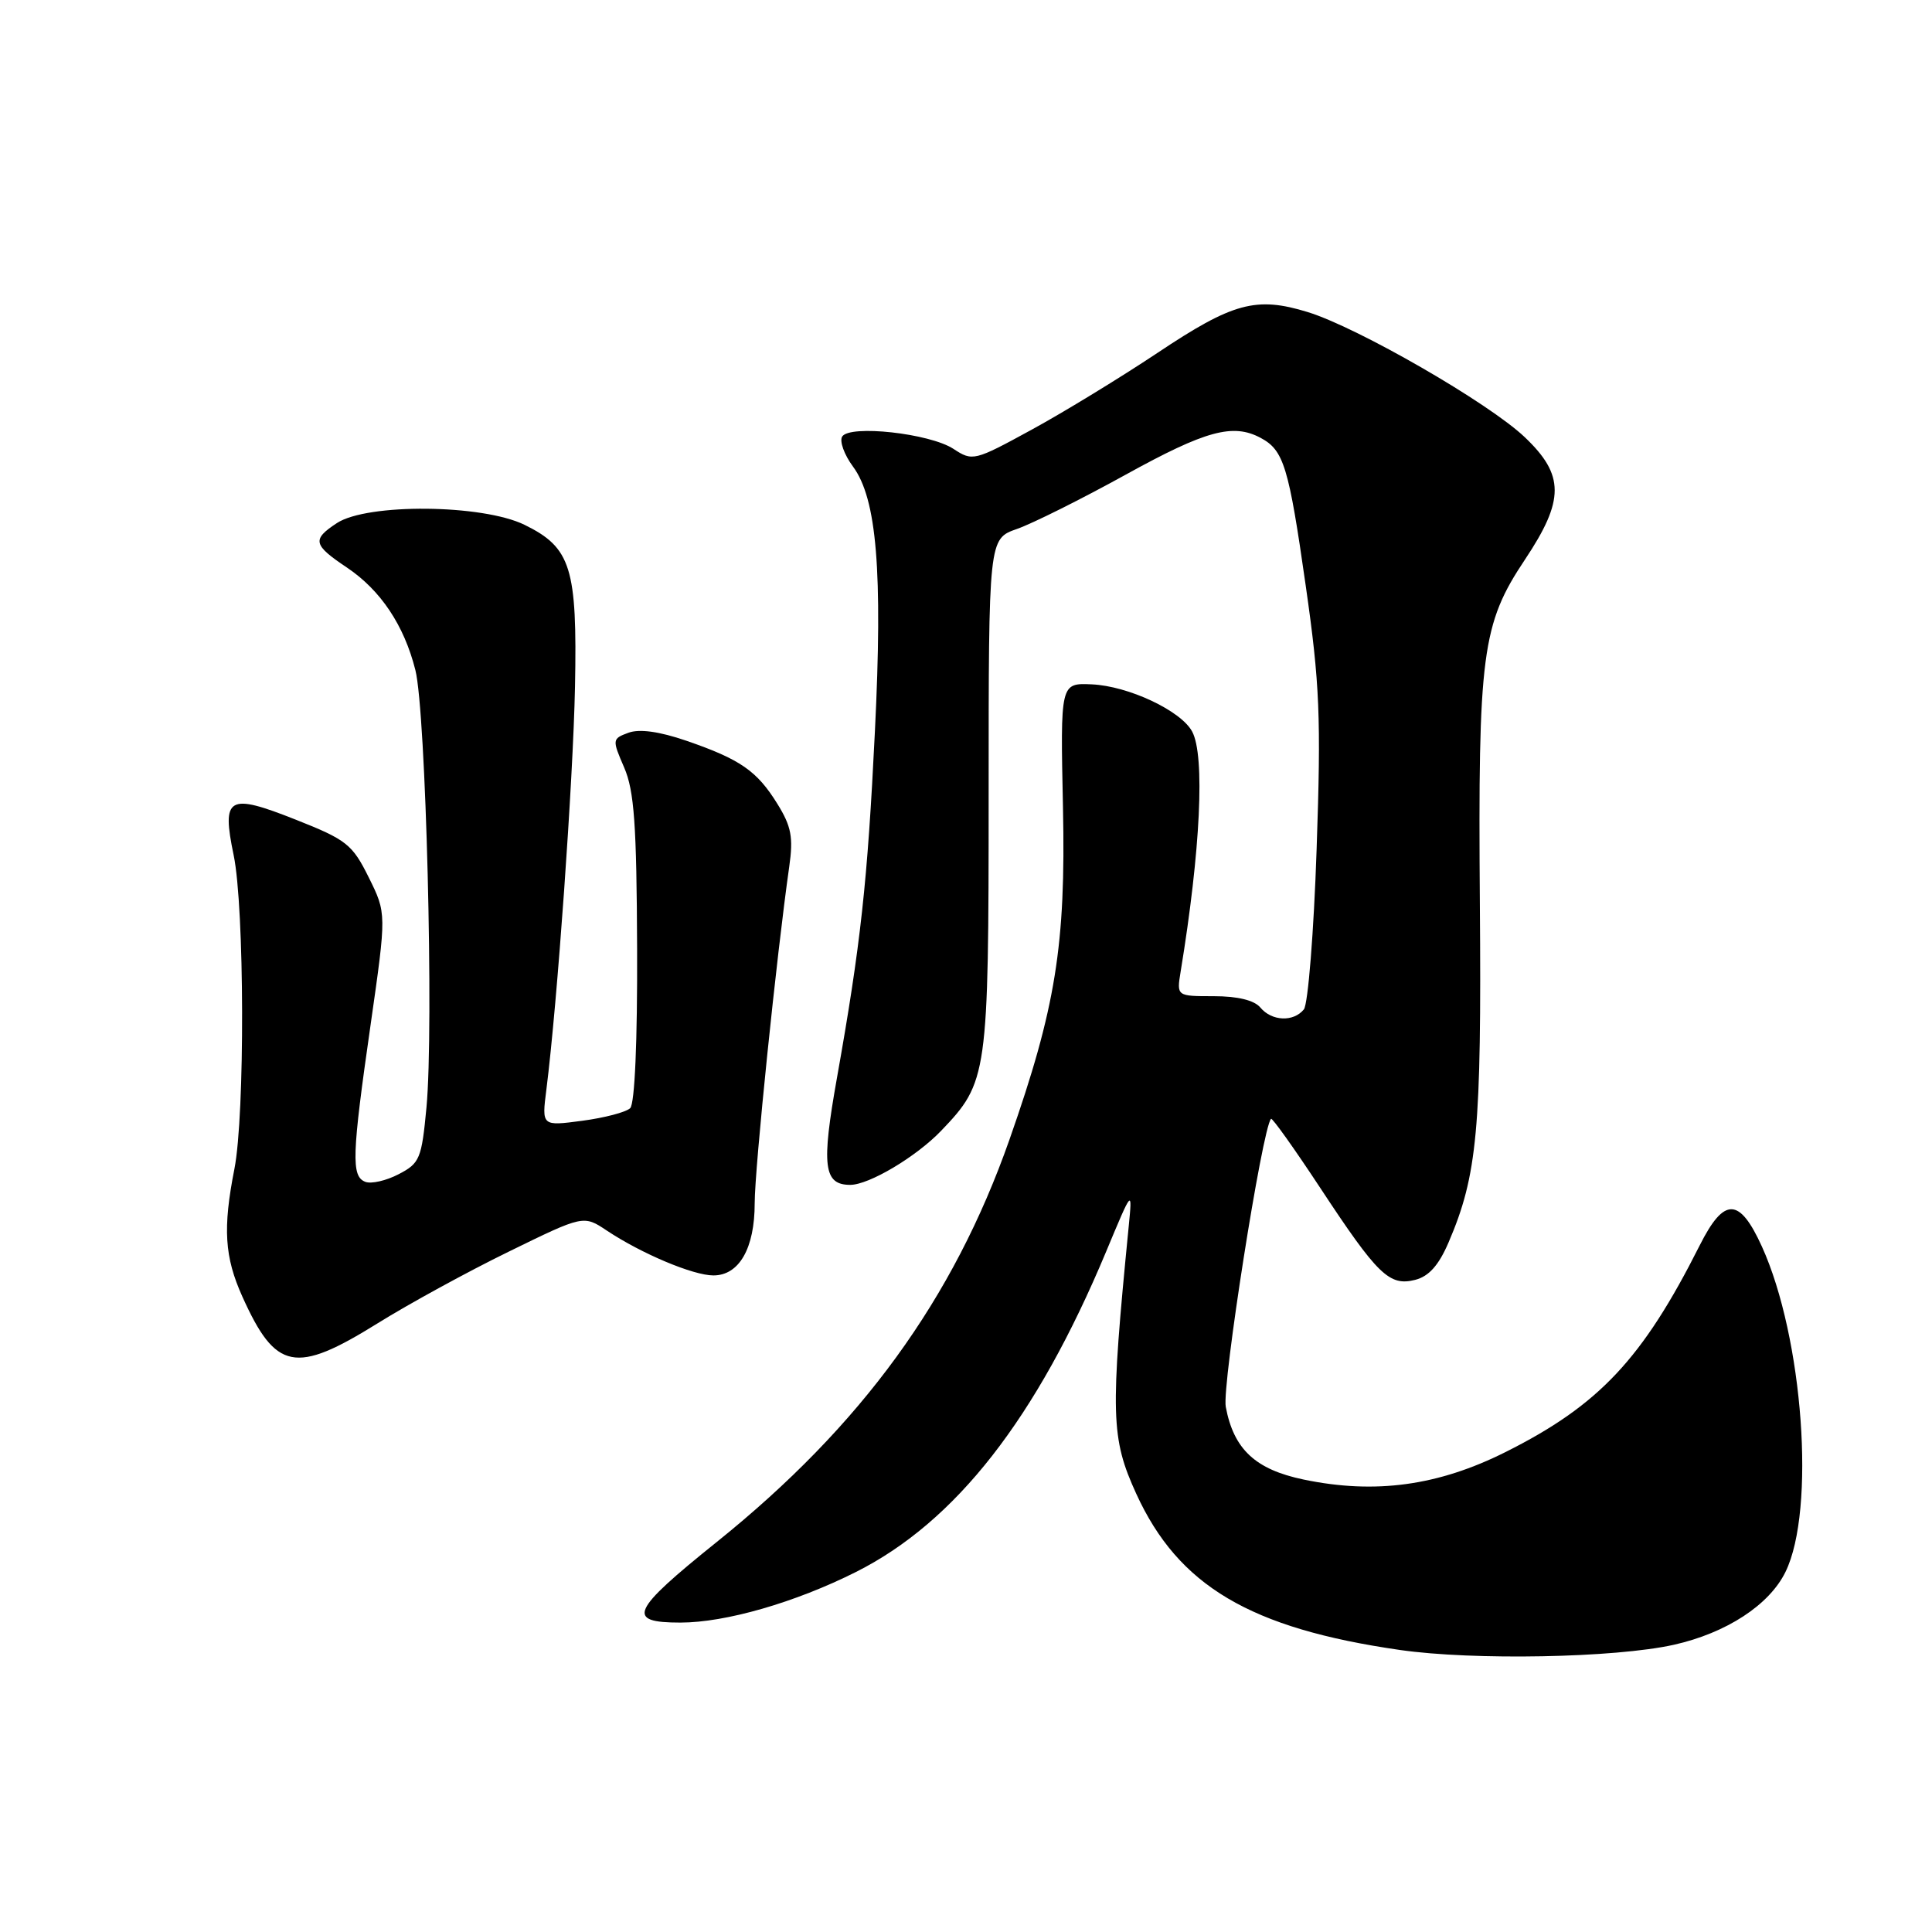 <?xml version="1.0" encoding="UTF-8" standalone="no"?>
<!DOCTYPE svg PUBLIC "-//W3C//DTD SVG 1.1//EN" "http://www.w3.org/Graphics/SVG/1.1/DTD/svg11.dtd" >
<svg xmlns="http://www.w3.org/2000/svg" xmlns:xlink="http://www.w3.org/1999/xlink" version="1.1" viewBox="0 0 256 256">
 <g >
 <path fill="currentColor"
d=" M 221.80 217.94 C 228.75 216.38 234.45 212.67 236.59 208.28 C 240.60 200.08 238.94 177.25 233.46 165.17 C 230.49 158.64 228.46 158.59 225.23 165.00 C 217.65 180.06 211.89 186.19 199.52 192.39 C 190.57 196.88 182.22 198.02 172.75 196.05 C 166.35 194.72 163.47 192.04 162.42 186.41 C 161.89 183.62 167.27 149.39 168.42 148.25 C 168.58 148.09 171.51 152.20 174.93 157.39 C 182.56 168.97 184.09 170.45 187.51 169.59 C 189.33 169.13 190.64 167.66 191.94 164.63 C 195.76 155.74 196.32 149.61 196.09 119.73 C 195.84 86.63 196.35 82.70 202.07 74.14 C 207.32 66.26 207.32 62.95 202.04 57.93 C 197.28 53.40 179.93 43.40 173.28 41.35 C 166.44 39.25 163.36 40.09 153.37 46.76 C 148.49 50.01 141.00 54.59 136.71 56.93 C 129.10 61.09 128.87 61.14 126.34 59.48 C 123.19 57.42 112.58 56.25 111.59 57.85 C 111.22 58.46 111.86 60.25 113.03 61.83 C 116.18 66.09 116.98 75.68 115.93 96.91 C 114.95 116.93 114.04 125.18 110.90 142.83 C 108.82 154.49 109.13 157.00 112.66 157.00 C 115.15 157.00 121.40 153.28 124.70 149.84 C 130.88 143.39 131.00 142.54 131.00 105.23 C 131.00 71.40 131.00 71.40 134.75 70.09 C 136.81 69.37 143.30 66.13 149.17 62.89 C 159.77 57.04 163.37 56.06 167.04 58.02 C 170.11 59.66 170.76 61.80 173.01 77.57 C 174.88 90.62 175.06 95.02 174.46 112.50 C 174.09 123.50 173.32 133.06 172.77 133.75 C 171.39 135.45 168.51 135.32 167.00 133.50 C 166.20 132.54 163.99 132.00 160.83 132.00 C 155.91 132.00 155.91 132.00 156.44 128.75 C 159.08 112.67 159.68 100.14 157.97 96.94 C 156.49 94.17 149.50 90.89 144.65 90.68 C 140.50 90.50 140.50 90.50 140.85 107.00 C 141.23 125.22 139.90 133.51 133.76 151.00 C 126.33 172.15 114.15 188.91 95.00 204.30 C 83.57 213.48 82.89 215.00 90.16 215.00 C 96.14 215.00 105.39 212.33 113.41 208.30 C 126.64 201.65 137.33 187.96 146.57 165.84 C 150.05 157.50 150.05 157.50 149.56 162.50 C 147.10 187.51 147.19 190.55 150.56 197.93 C 156.14 210.13 165.65 215.77 185.50 218.63 C 195.25 220.03 214.01 219.68 221.80 217.94 Z  M 50.03 175.35 C 54.14 172.79 61.96 168.51 67.41 165.85 C 77.32 161.00 77.32 161.00 80.41 163.06 C 85.01 166.12 91.85 169.00 94.53 169.00 C 97.94 169.00 100.00 165.41 100.00 159.44 C 100.00 154.81 102.91 126.53 104.58 114.82 C 105.13 110.97 104.86 109.50 103.01 106.52 C 100.31 102.15 98.09 100.61 90.94 98.15 C 87.35 96.92 84.73 96.56 83.28 97.09 C 81.11 97.89 81.10 97.99 82.71 101.71 C 84.04 104.79 84.36 109.29 84.42 125.70 C 84.47 137.96 84.11 146.27 83.50 146.84 C 82.95 147.37 80.09 148.12 77.14 148.51 C 71.78 149.22 71.78 149.22 72.40 144.36 C 73.85 132.90 75.94 103.46 76.19 91.00 C 76.50 75.24 75.67 72.56 69.50 69.54 C 63.92 66.81 48.68 66.67 44.64 69.31 C 41.31 71.50 41.47 72.19 45.98 75.21 C 50.44 78.21 53.55 82.86 55.04 88.79 C 56.44 94.34 57.50 136.17 56.51 146.73 C 55.87 153.55 55.62 154.14 52.82 155.59 C 51.17 156.45 49.19 156.90 48.41 156.60 C 46.52 155.88 46.62 153.09 49.11 135.76 C 51.22 121.02 51.22 121.02 48.86 116.26 C 46.69 111.88 45.92 111.27 39.19 108.61 C 30.23 105.06 29.35 105.56 30.96 113.31 C 32.40 120.25 32.47 147.72 31.06 154.89 C 29.51 162.77 29.75 166.55 32.11 171.80 C 36.53 181.62 39.13 182.13 50.03 175.35 Z "/>
</g>
</svg>